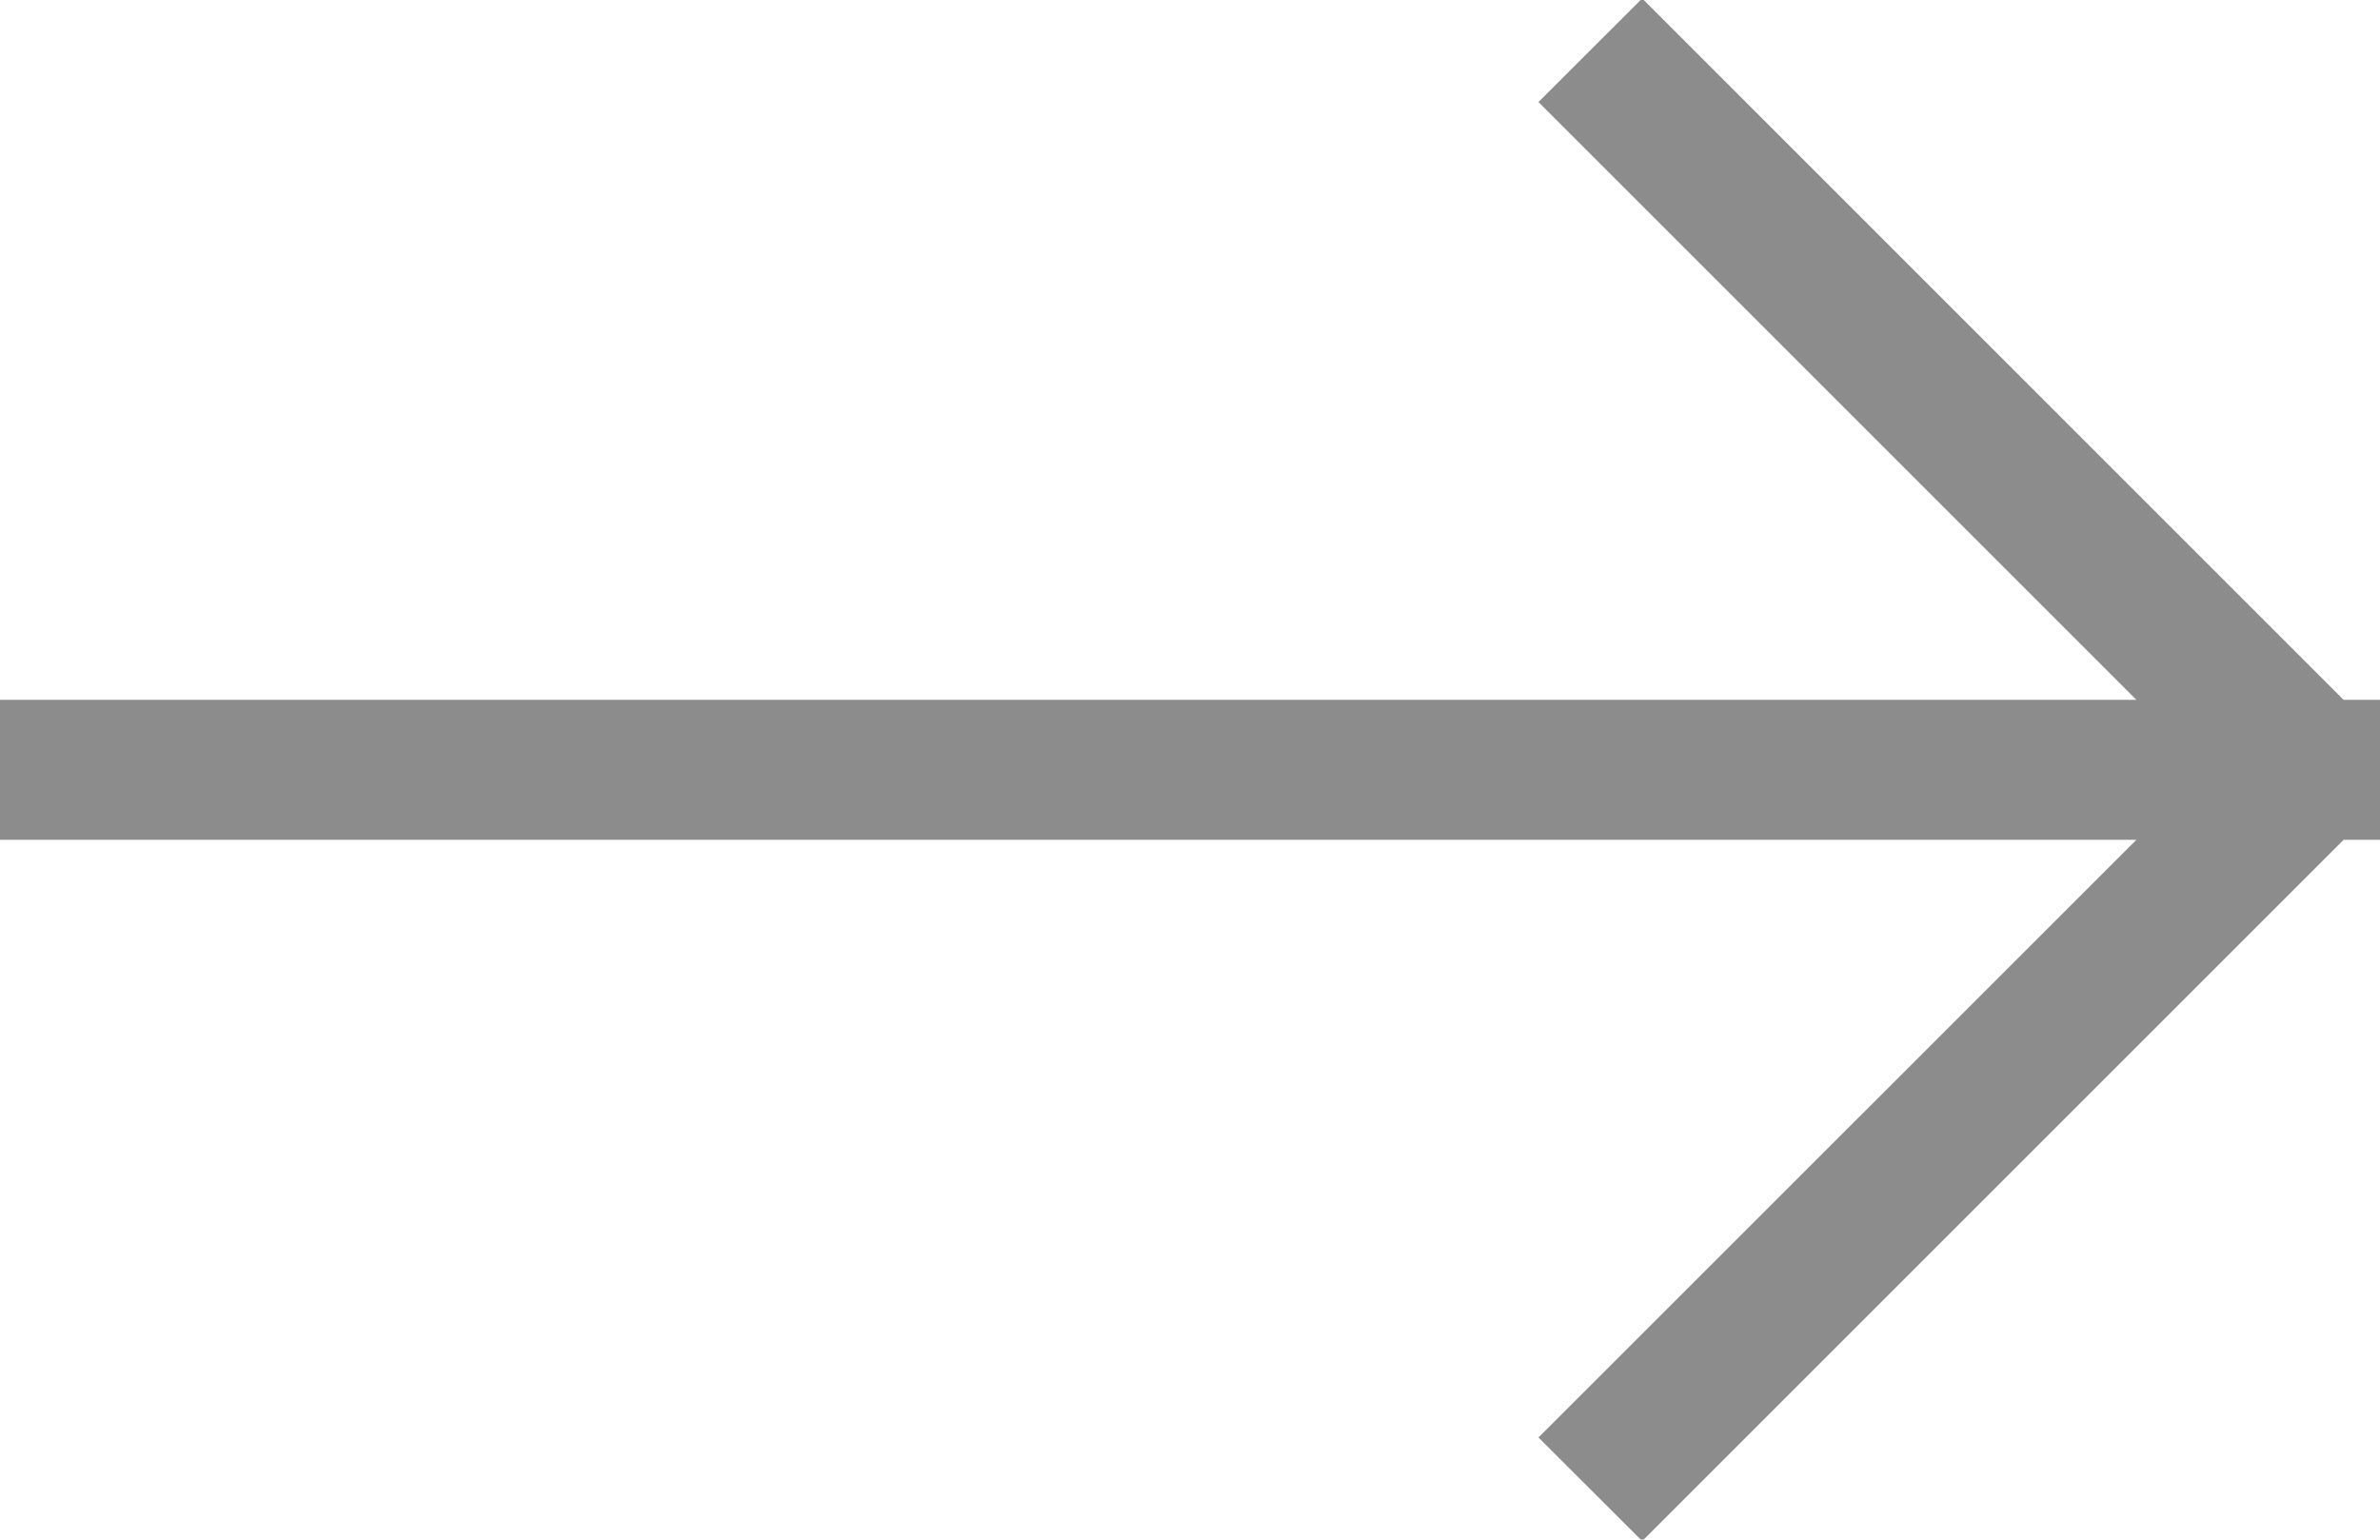 <svg xmlns="http://www.w3.org/2000/svg" xmlns:xlink="http://www.w3.org/1999/xlink" preserveAspectRatio="xMidYMid" width="17" height="11" viewBox="0 0 17 11">
  <defs>
    <style>
      .cls-1 {
        fill: #8c8c8c;
        filter: url(#color-overlay-1);
        fill-rule: evenodd;
      }
    </style>

    <filter id="color-overlay-1" filterUnits="userSpaceOnUse">
      <feFlood flood-color="#252525"/>
      <feComposite operator="in" in2="SourceGraphic"/>
      <feBlend in2="SourceGraphic" result="solidFill"/>
    </filter>
  </defs>
  <path d="M17.000,5.280 L17.000,5.719 L17.010,5.729 L17.000,5.740 L17.000,6.000 L16.740,6.000 L11.730,11.010 L10.989,10.270 L15.260,6.000 L-0.000,6.000 L-0.000,5.000 L15.260,5.000 L10.989,0.729 L11.730,-0.011 L16.740,5.000 L17.000,5.000 L17.000,5.260 L17.010,5.270 L17.000,5.280 Z" class="cls-1"/>
</svg>
